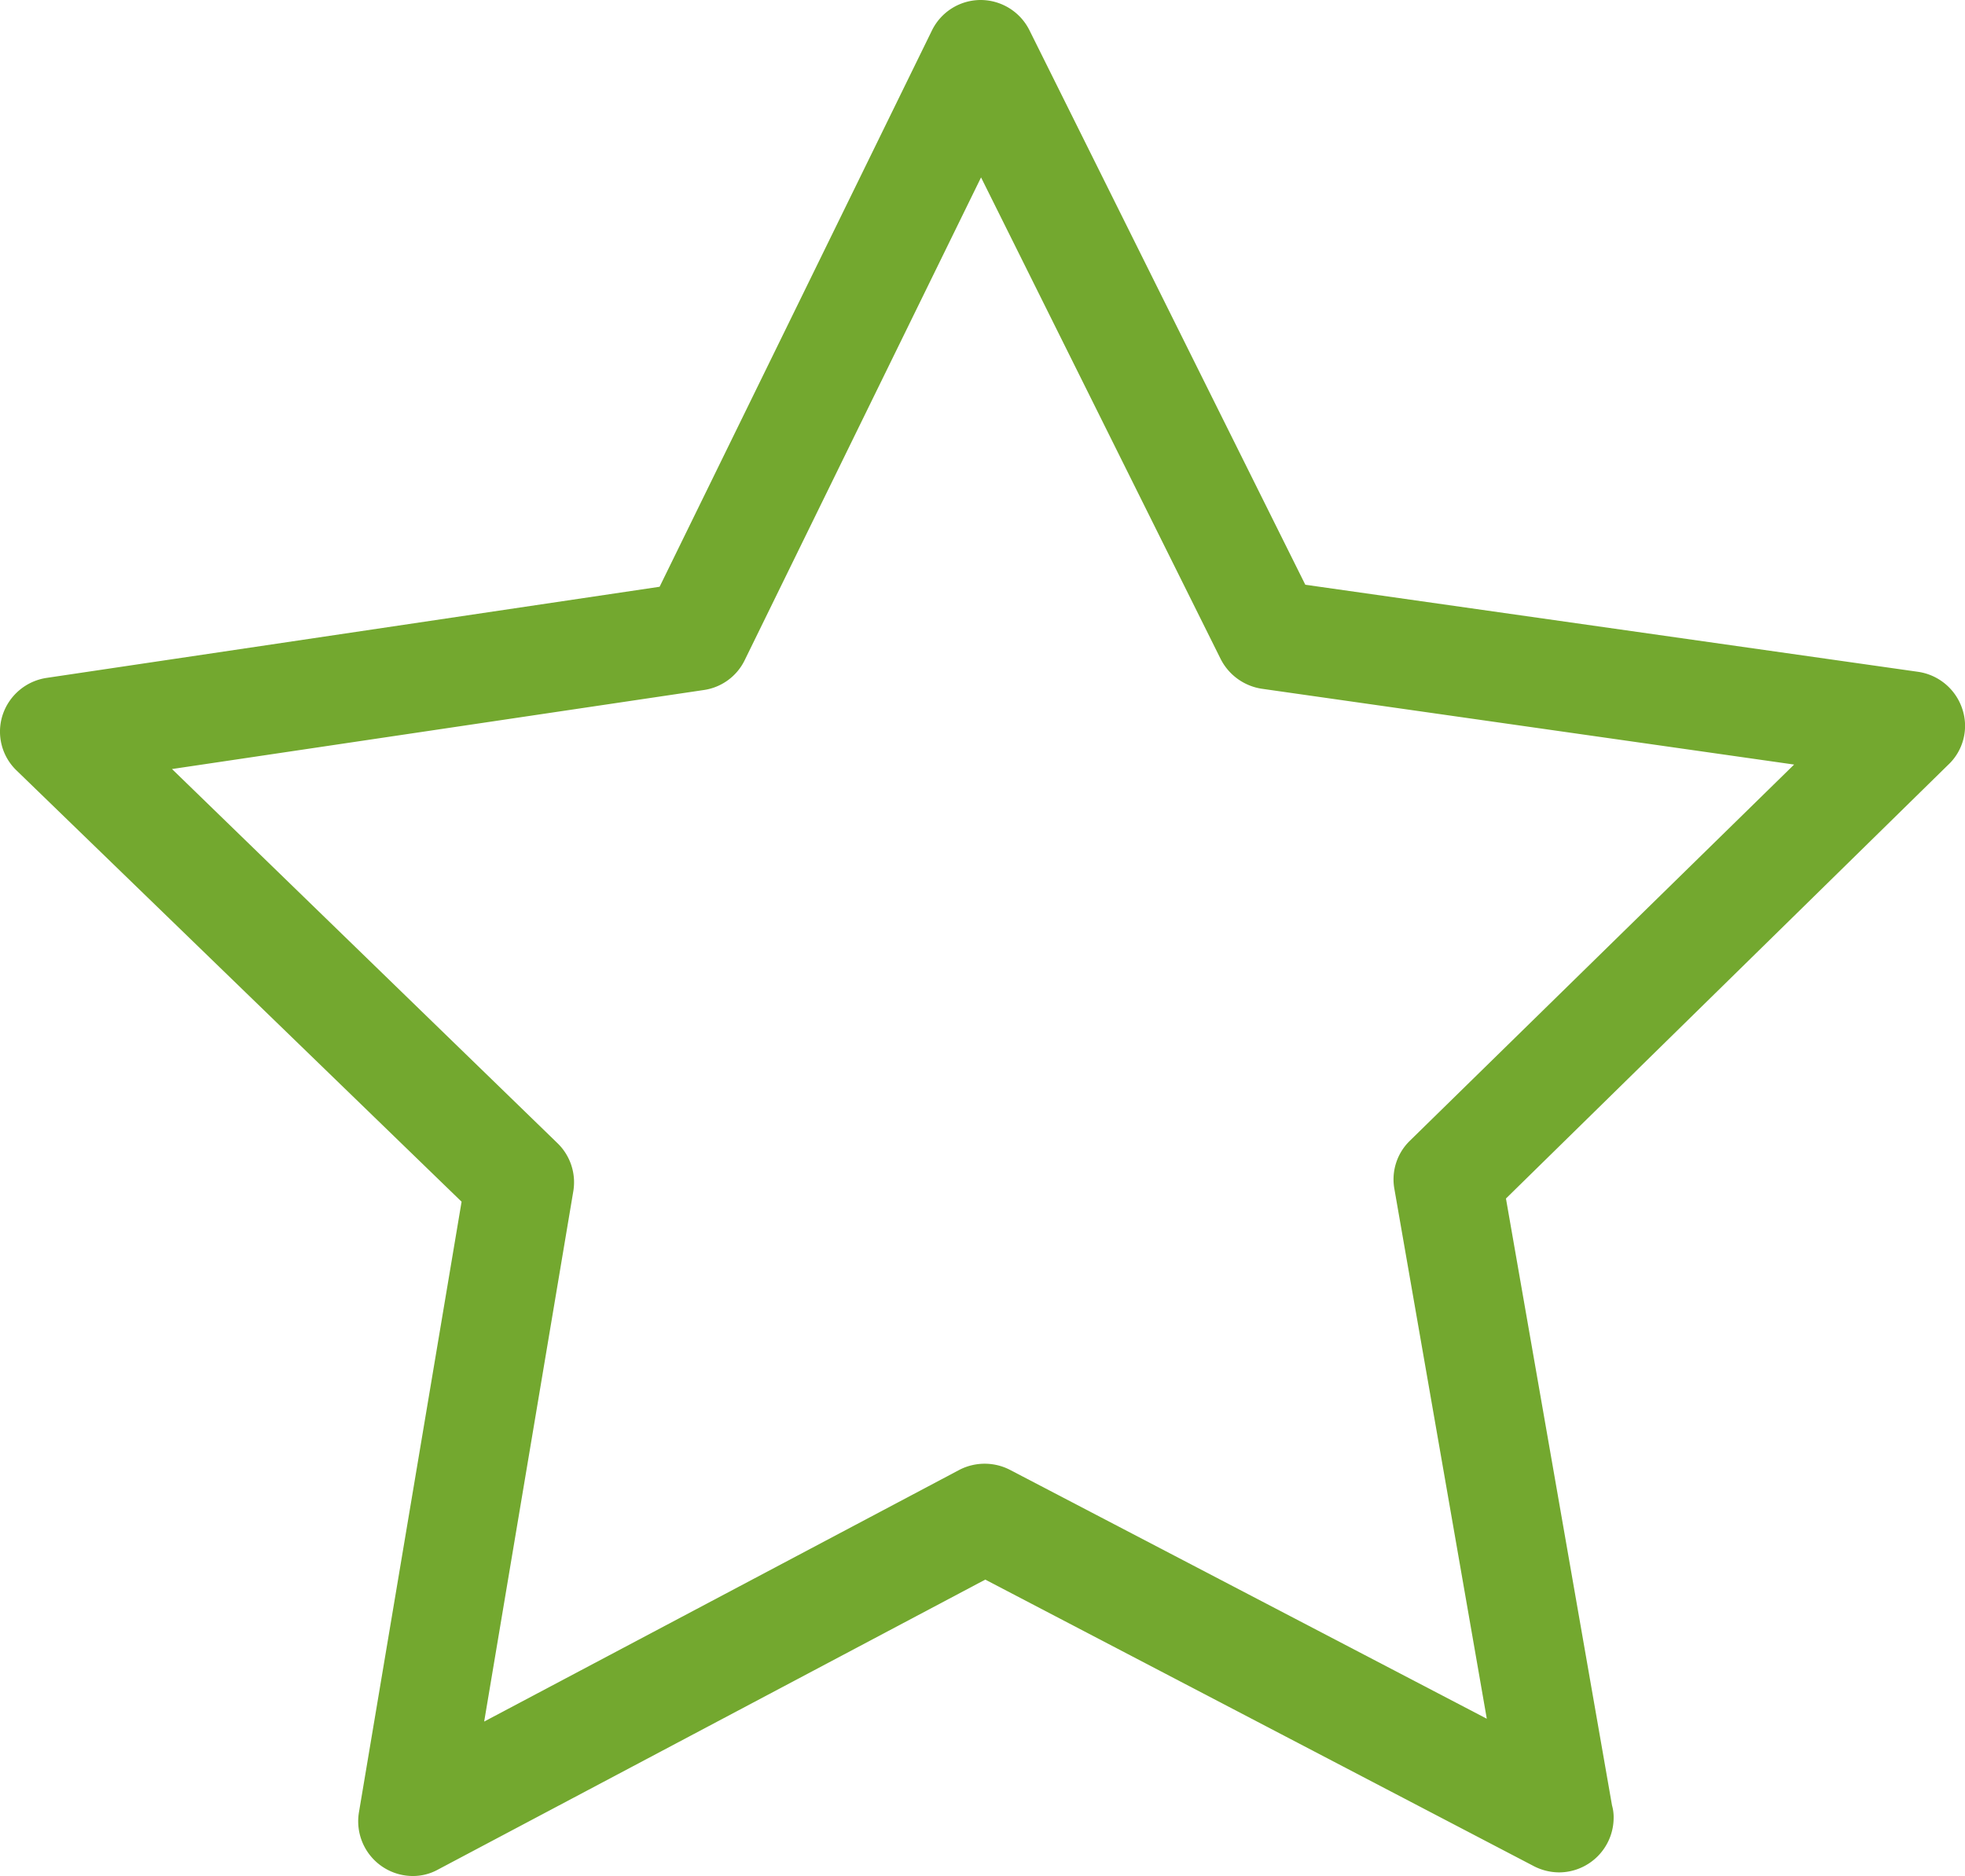 <svg id="Capa_1" data-name="Capa 1" xmlns="http://www.w3.org/2000/svg" viewBox="0 0 487.22 465.2"><defs><style>.cls-1{fill:#73a82f;}</style></defs><title>star</title><path class="cls-1" d="M486.55,186.81a13.59,13.59,0,0,0-10.9-9.2l-152-21.6-68.4-137.5a13.55,13.55,0,0,0-12.1-7.5h0a13.47,13.47,0,0,0-12.1,7.6l-67.5,137.9-152,22.6a13.59,13.59,0,0,0-10.9,9.2,13.35,13.35,0,0,0,3.5,13.8L114.45,309,89,460.41a13.57,13.57,0,0,0,13.3,15.8,12.83,12.83,0,0,0,6.3-1.6l135.7-71.9,136.1,71.1a13.81,13.81,0,0,0,6.2,1.5h0a13.57,13.57,0,0,0,13.5-13.5,10.55,10.55,0,0,0-.4-3.1l-26.3-150.5L483,200.71A13.22,13.22,0,0,0,486.55,186.81Zm-137,107.1a13.35,13.35,0,0,0-3.8,12l22.9,131.3-118.2-61.7a13.68,13.68,0,0,0-12.6,0l-117.8,62.4,22.1-131.5a13.49,13.49,0,0,0-3.9-11.9l-95.6-92.8,131.9-19.6a13.4,13.4,0,0,0,10.1-7.4L243.25,55l59.4,119.4a13.74,13.74,0,0,0,10.2,7.4l132,18.8Z" transform="translate(0 -11.01)"/></svg>
